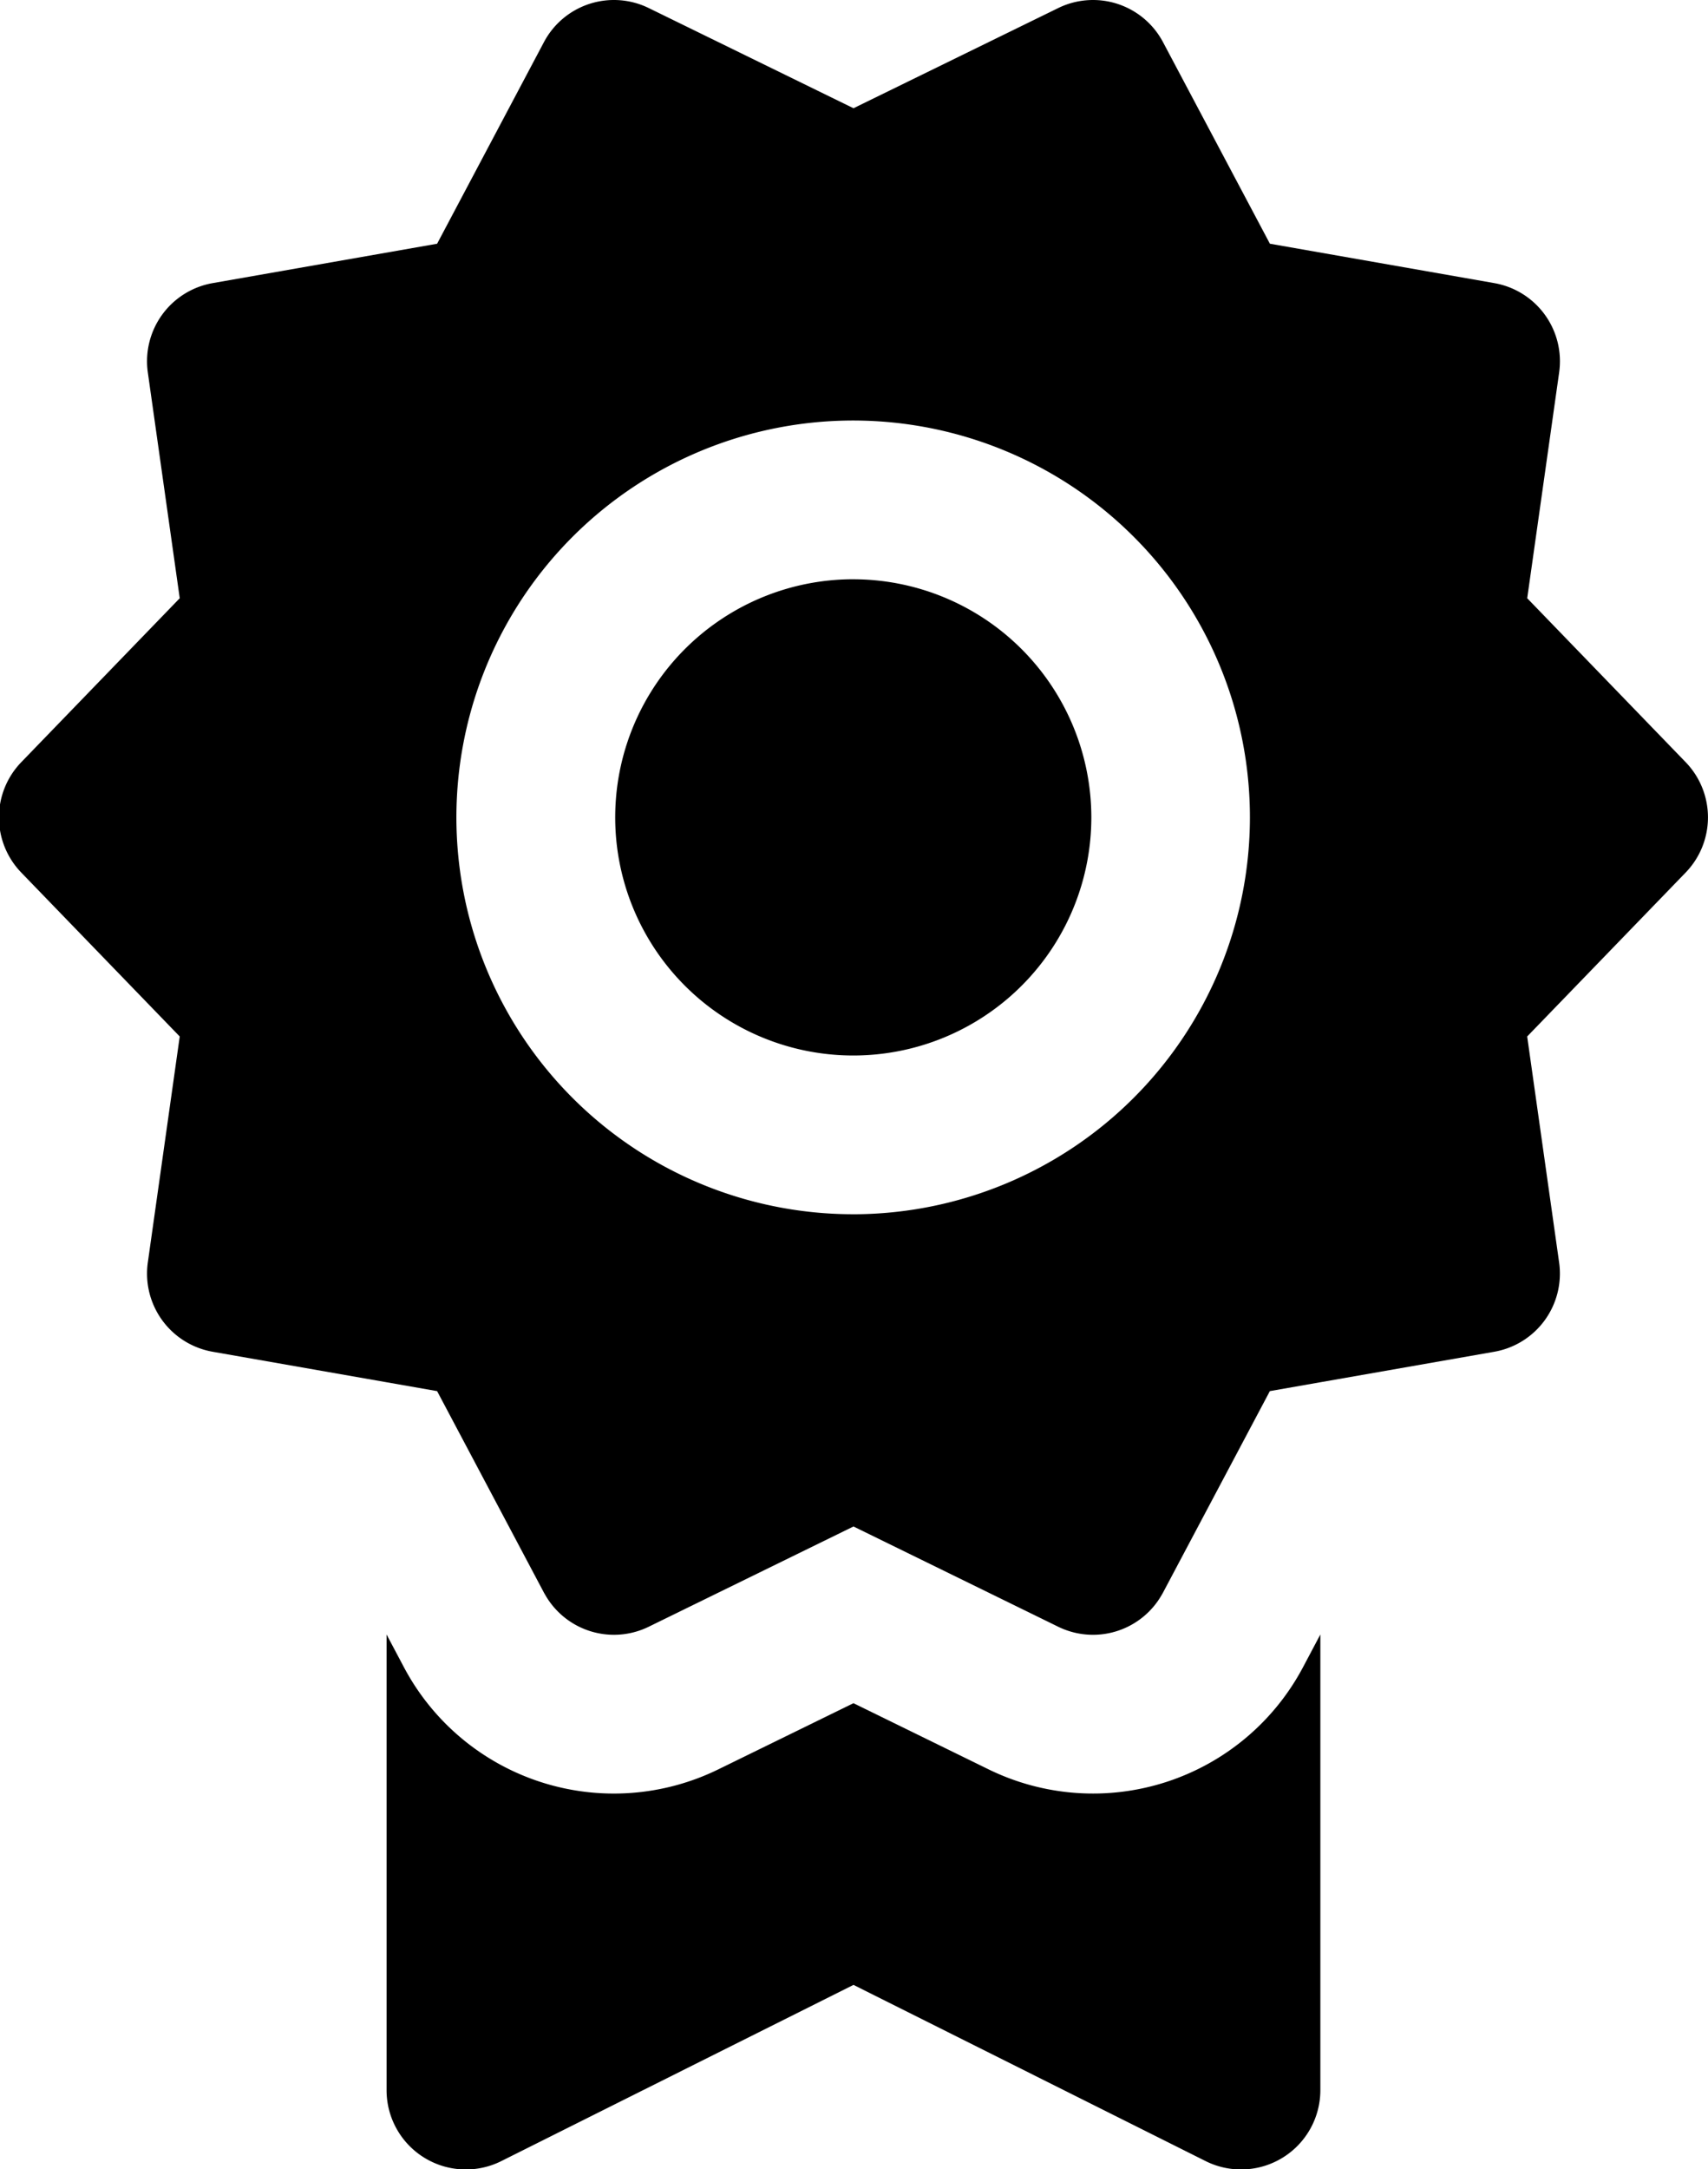 <svg xmlns="http://www.w3.org/2000/svg" width="403.25" height="512"><path d="M307.653 393.488a56.12 56.12 0 01-74.281 24.136L201.5 402.02l-31.874 15.6a56.1 56.1 0 01-74.289-24.144l-4.069-7.676v107.54a18.714 18.714 0 0027.088 16.76l83.15-41.589 83.133 41.589a18.721 18.721 0 0027.09-16.755V385.8zm90.327-213.582l-37.413-38.7 7.54-53.3a18.731 18.731 0 00-15.3-21.078l-52.99-9.3-25.231-47.571a18.7 18.7 0 00-24.757-8.049l-48.324 23.64L153.17 1.906a18.7 18.7 0 00-24.757 8.052L103.2 57.532l-53 9.297a18.731 18.731 0 00-15.3 21.077l7.534 53.3-37.414 38.7a18.743 18.743 0 000 26.053l37.413 38.692-7.533 53.338a18.732 18.732 0 0015.306 21.076l41.062 7.2 11.932 2.093 6.787 12.8 18.428 34.757c.091.175.2.338.292.51a18.683 18.683 0 0024.466 7.54l48.33-23.656 48.319 23.656a18.683 18.683 0 0024.466-7.535c.1-.171.2-.335.293-.511l18.426-34.74 6.8-12.824 11.919-2.091 41.073-7.2a18.731 18.731 0 0015.3-21.077l-7.54-53.336 37.412-38.691a18.745 18.745 0 00.009-26.054zm-196.474 106.7A93.673 93.673 0 11295.1 192.93a93.749 93.749 0 01-93.594 93.681zm0-149.879a56.206 56.206 0 1056.153 56.2 56.244 56.244 0 00-56.153-56.195z" fill-rule="evenodd"/></svg>